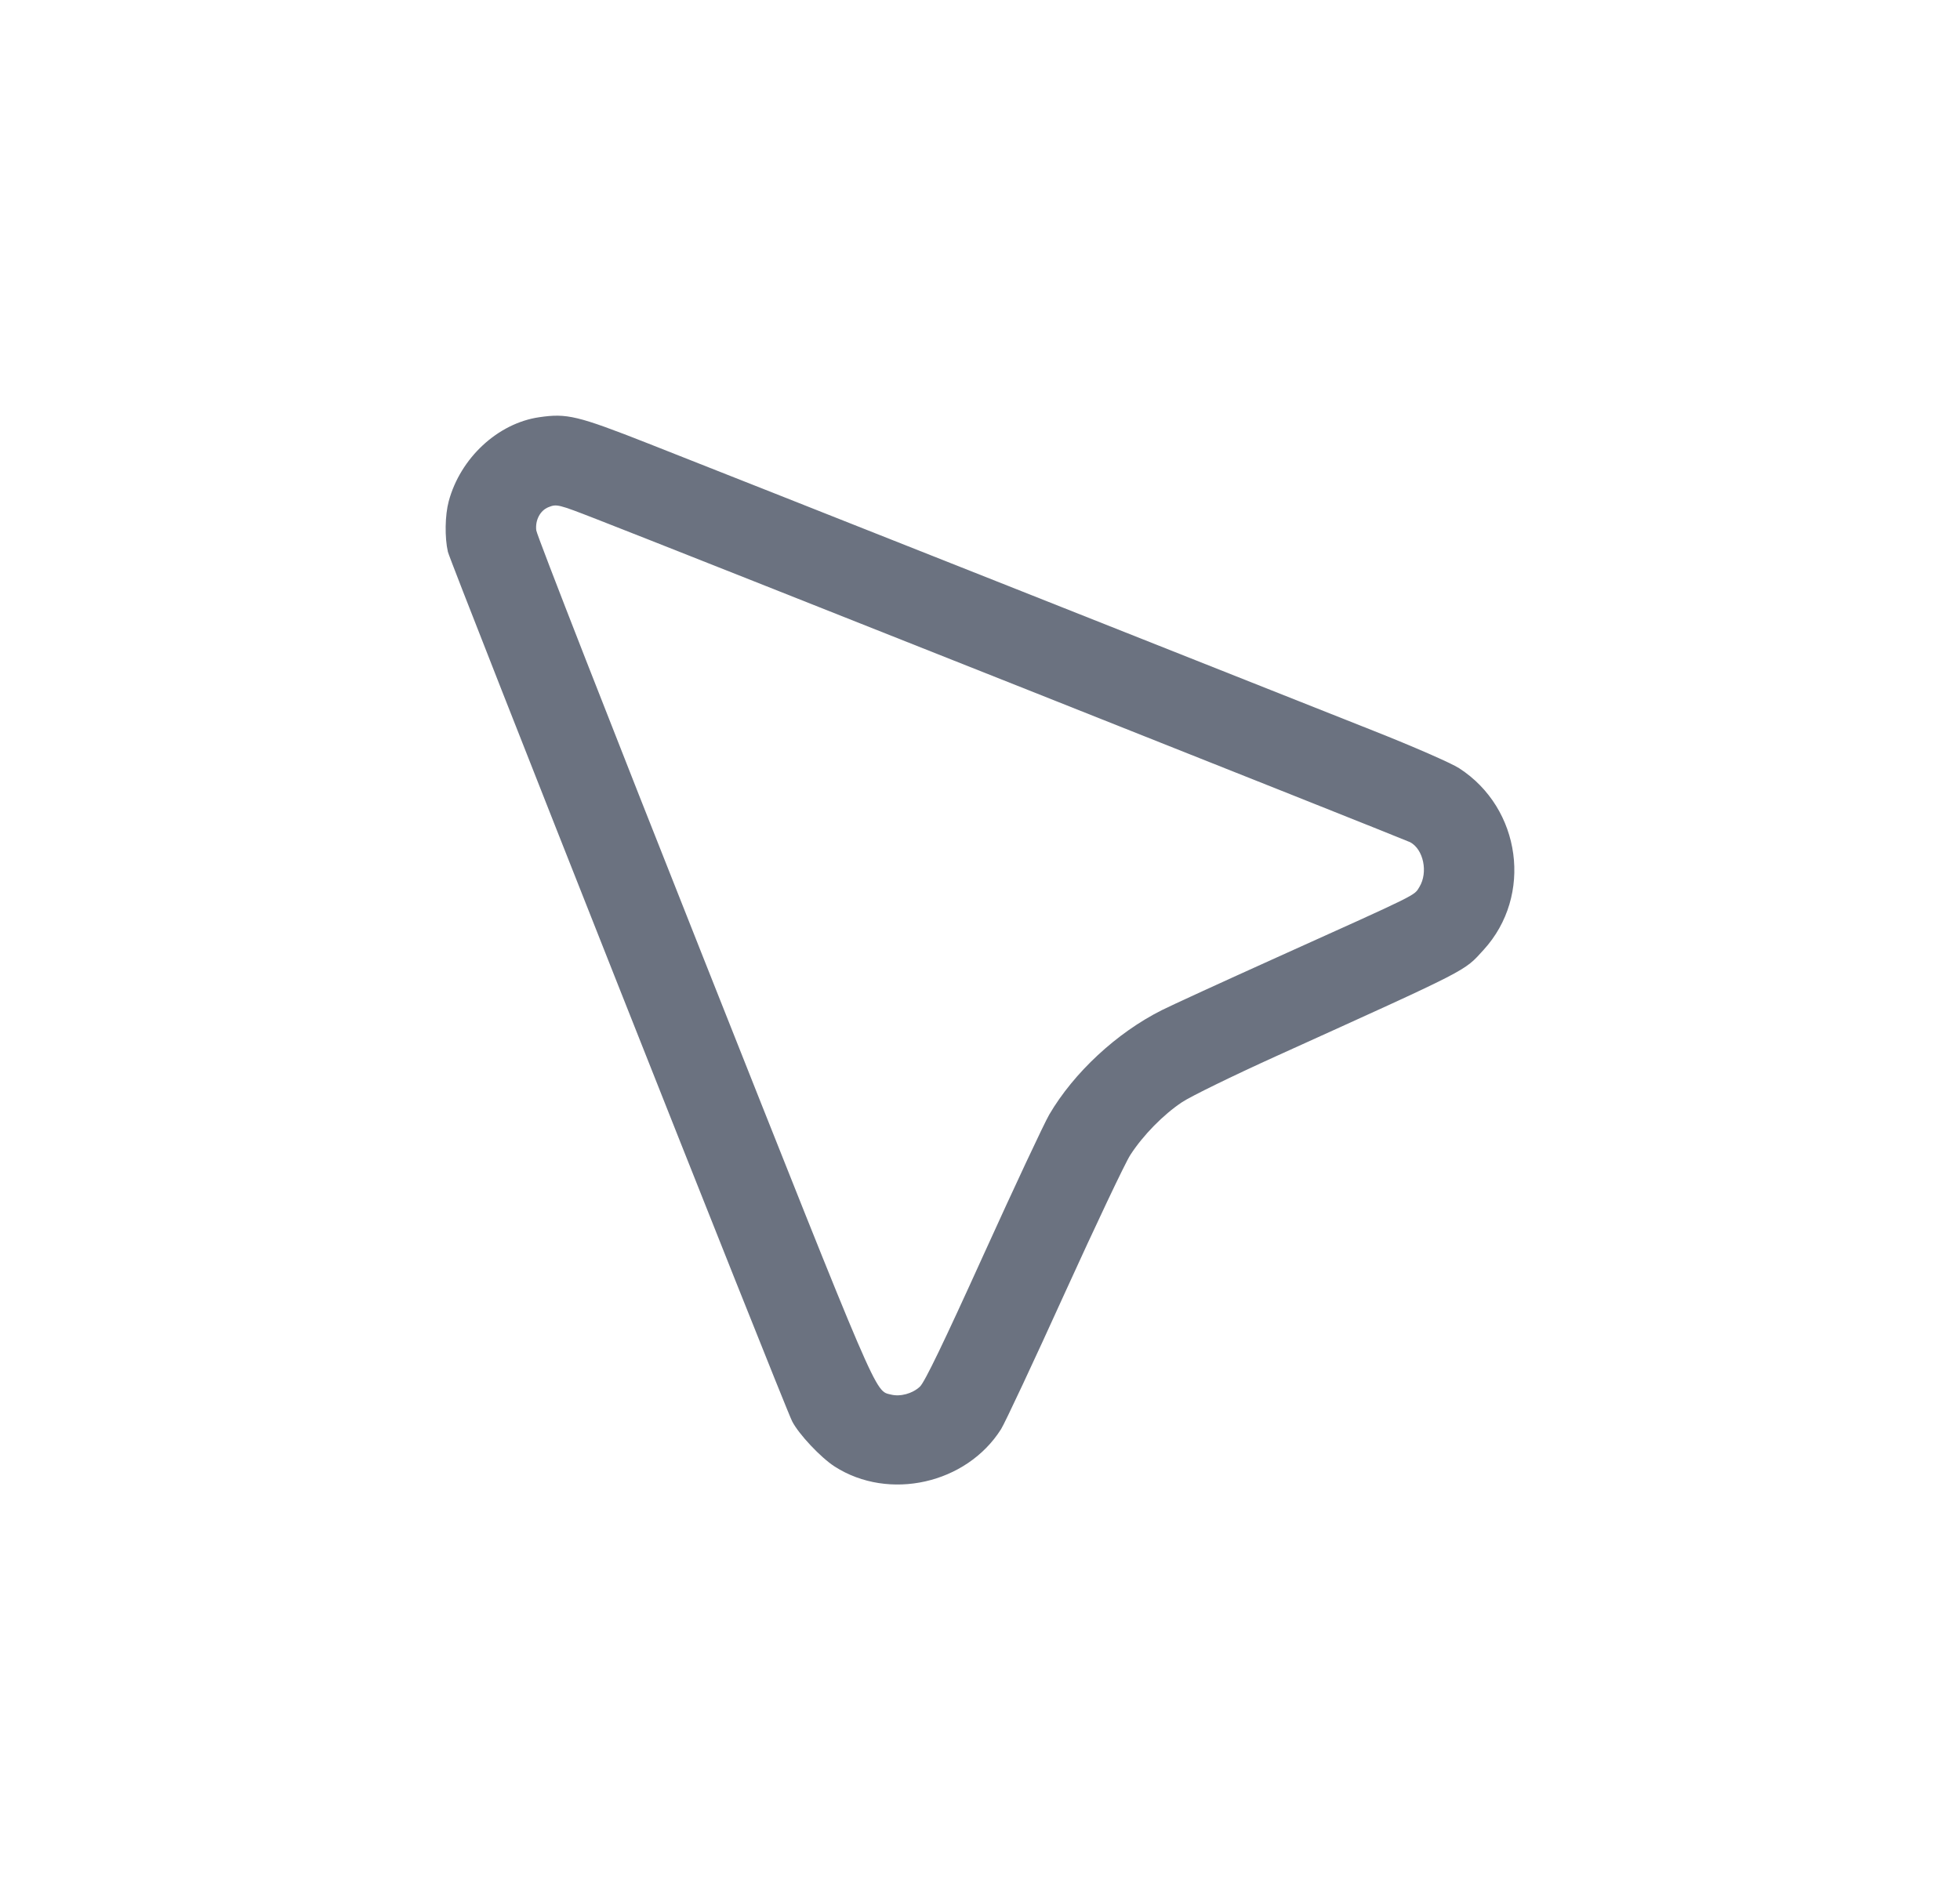 <svg width="33" height="32" viewBox="0 0 33 32" fill="none" xmlns="http://www.w3.org/2000/svg">
<path fill-rule="evenodd" clip-rule="evenodd" d="M9.08 7.026C8.382 7.127 7.751 7.712 7.555 8.442C7.492 8.676 7.486 9.051 7.541 9.293C7.584 9.478 13.201 23.669 13.337 23.935C13.447 24.151 13.819 24.547 14.053 24.697C14.966 25.283 16.273 24.989 16.855 24.067C16.919 23.965 17.4 22.939 17.923 21.786C18.447 20.634 18.945 19.582 19.031 19.45C19.245 19.119 19.586 18.771 19.902 18.561C20.047 18.464 20.759 18.116 21.483 17.788C24.786 16.291 24.642 16.365 24.98 15.995C25.812 15.084 25.614 13.613 24.567 12.937C24.438 12.853 23.794 12.571 23.126 12.307C22.463 12.044 19.688 10.943 16.96 9.861C14.232 8.78 11.505 7.7 10.9 7.463C9.721 7 9.546 6.958 9.08 7.026ZM9.232 8.542C9.094 8.598 9.009 8.76 9.029 8.931C9.038 9.014 10.31 12.268 11.855 16.162C14.818 23.633 14.726 23.417 15 23.485C15.159 23.525 15.364 23.469 15.489 23.351C15.569 23.275 15.892 22.605 16.555 21.142C17.079 19.987 17.579 18.92 17.666 18.77C18.081 18.062 18.802 17.393 19.56 17.012C19.714 16.934 20.587 16.534 21.5 16.122C23.924 15.029 23.806 15.087 23.899 14.935C24.047 14.691 23.967 14.303 23.742 14.183C23.662 14.14 11.249 9.21 10.031 8.738C9.394 8.49 9.373 8.485 9.232 8.542Z" fill="#6B7280"/>
</svg>

